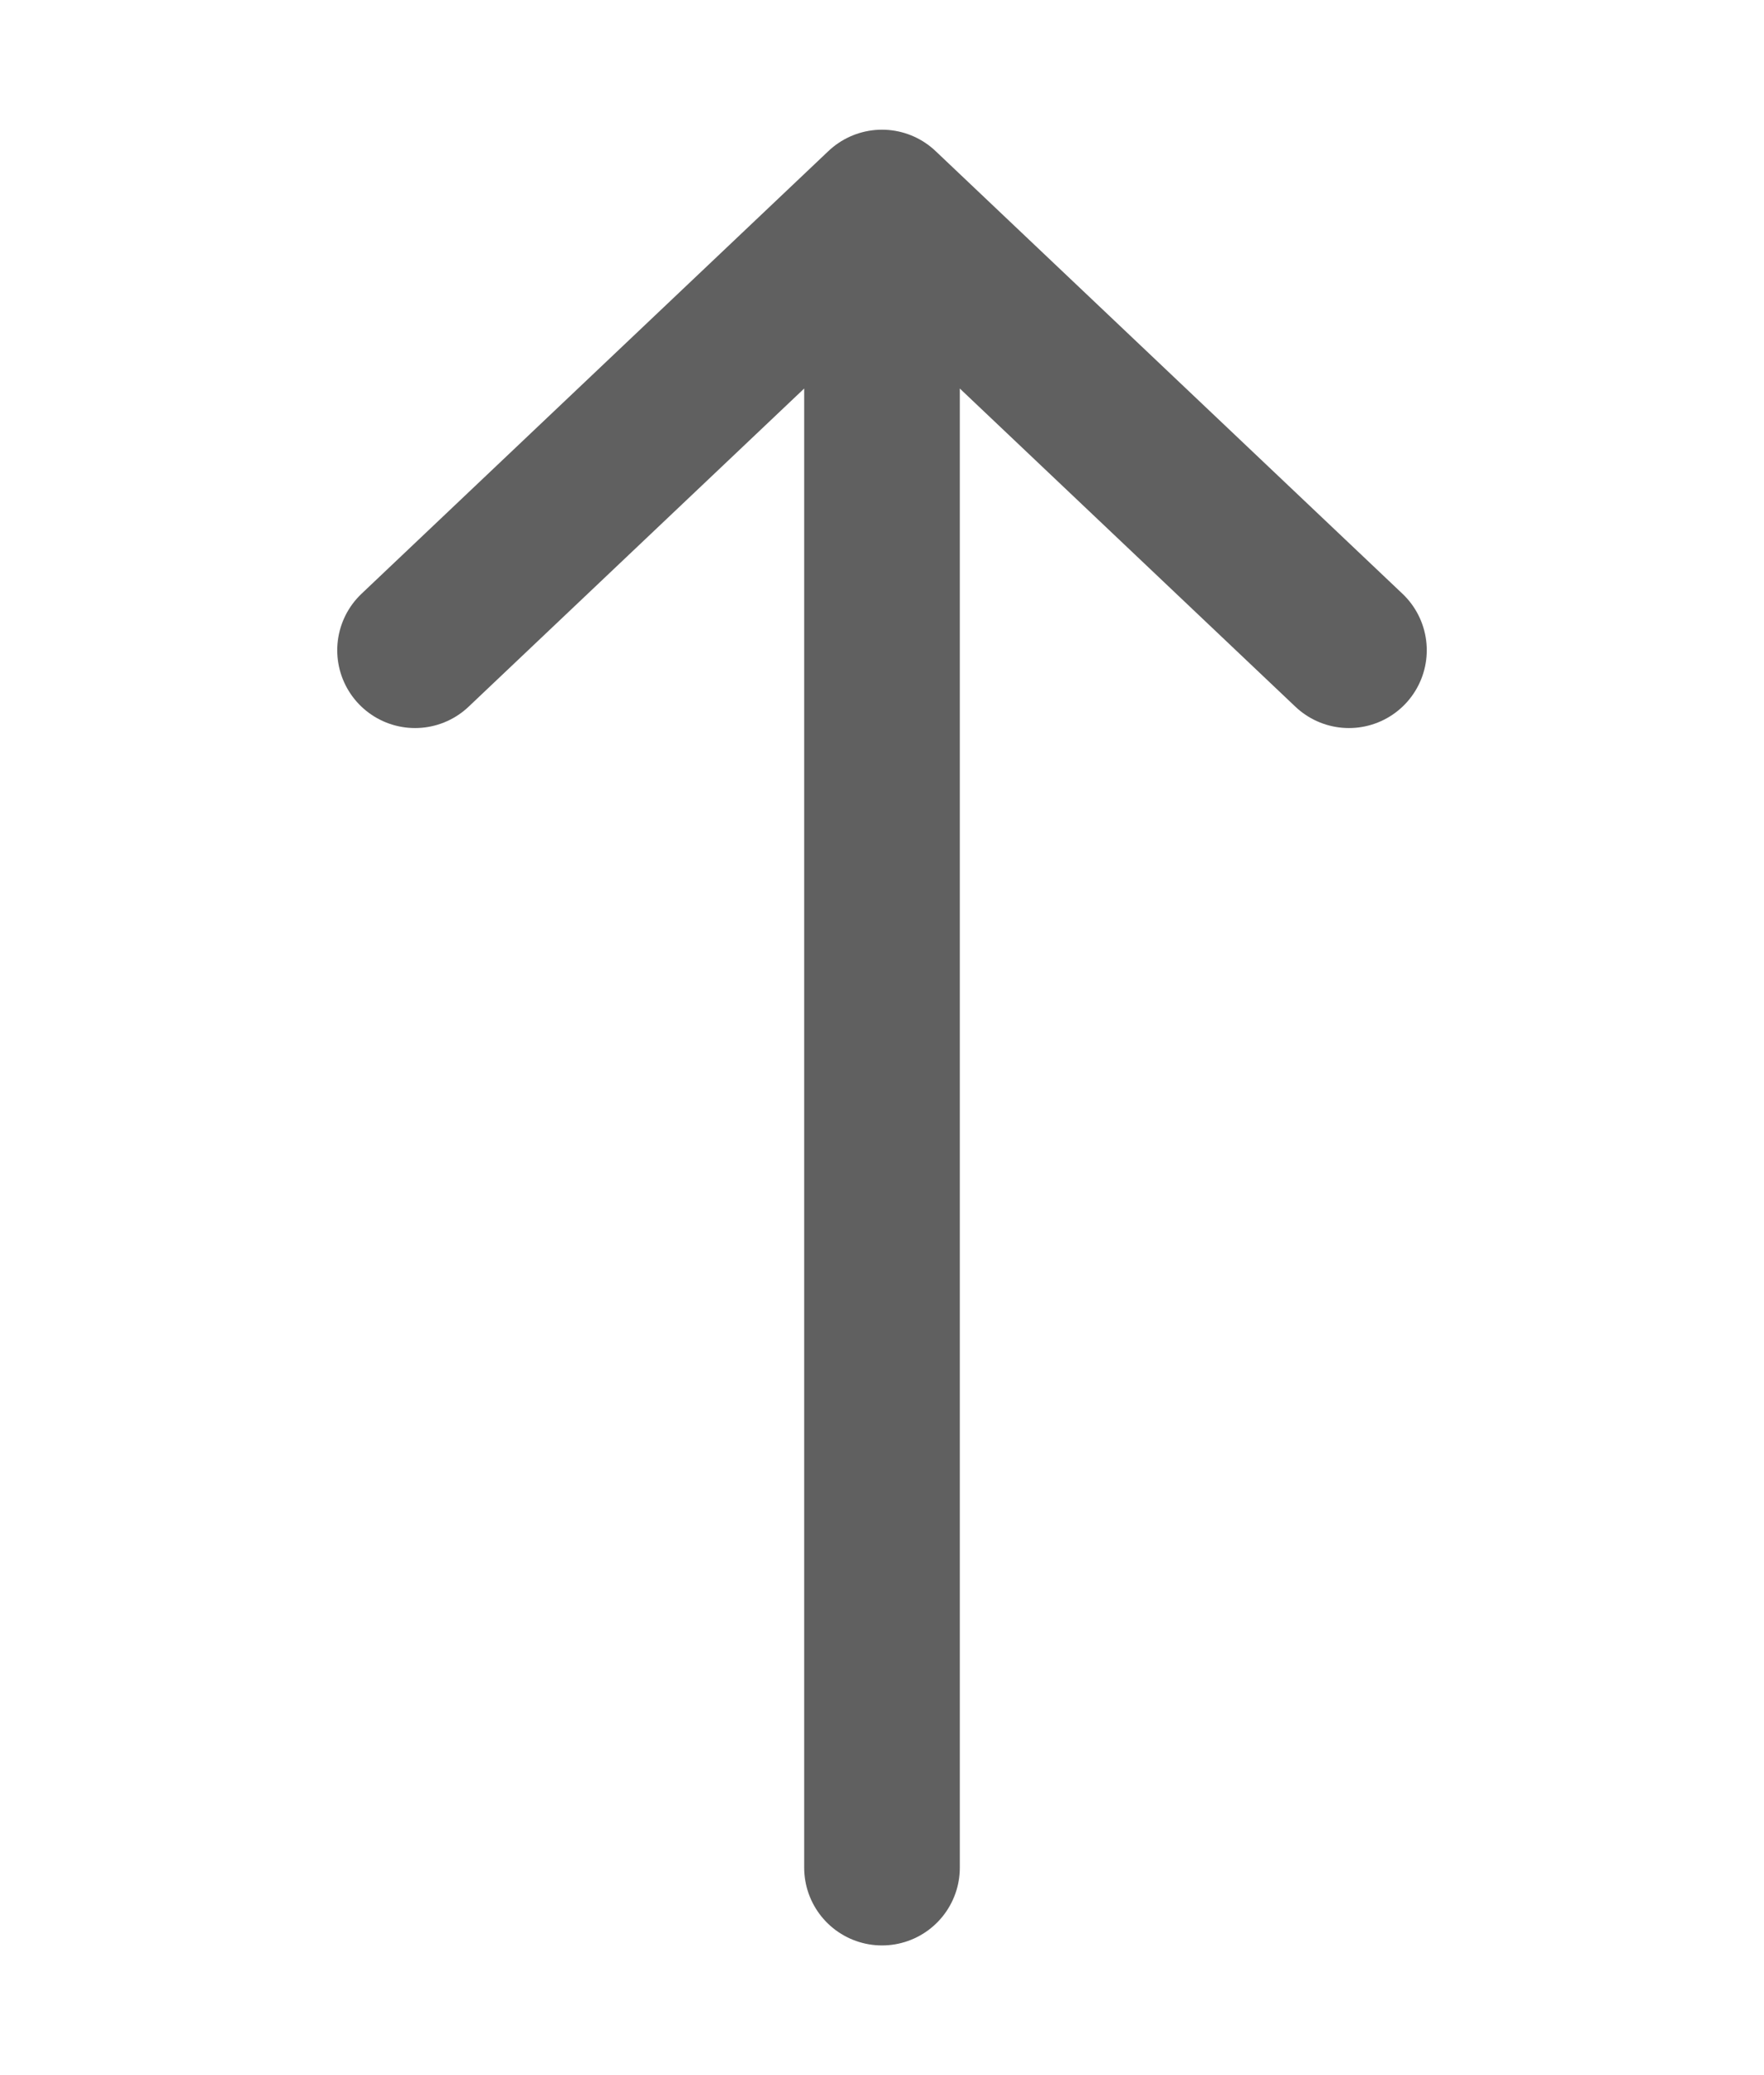 <svg width="17" height="20" viewBox="0 0 17 20" fill="none" xmlns="http://www.w3.org/2000/svg">
<g clip-path="url(#clip0_43_706)">
<path d="M8.5 18L8.5 2M8.5 2L4 6.267M8.5 2L13 6.267" stroke="#606060" stroke-width="1.5" stroke-linecap="round"/>
</g>
<defs>
<clipPath id="clip0_43_706">
<rect width="17" height="20" fill="white" transform="translate(17 20) rotate(180)"/>
</clipPath>
</defs>
</svg>
